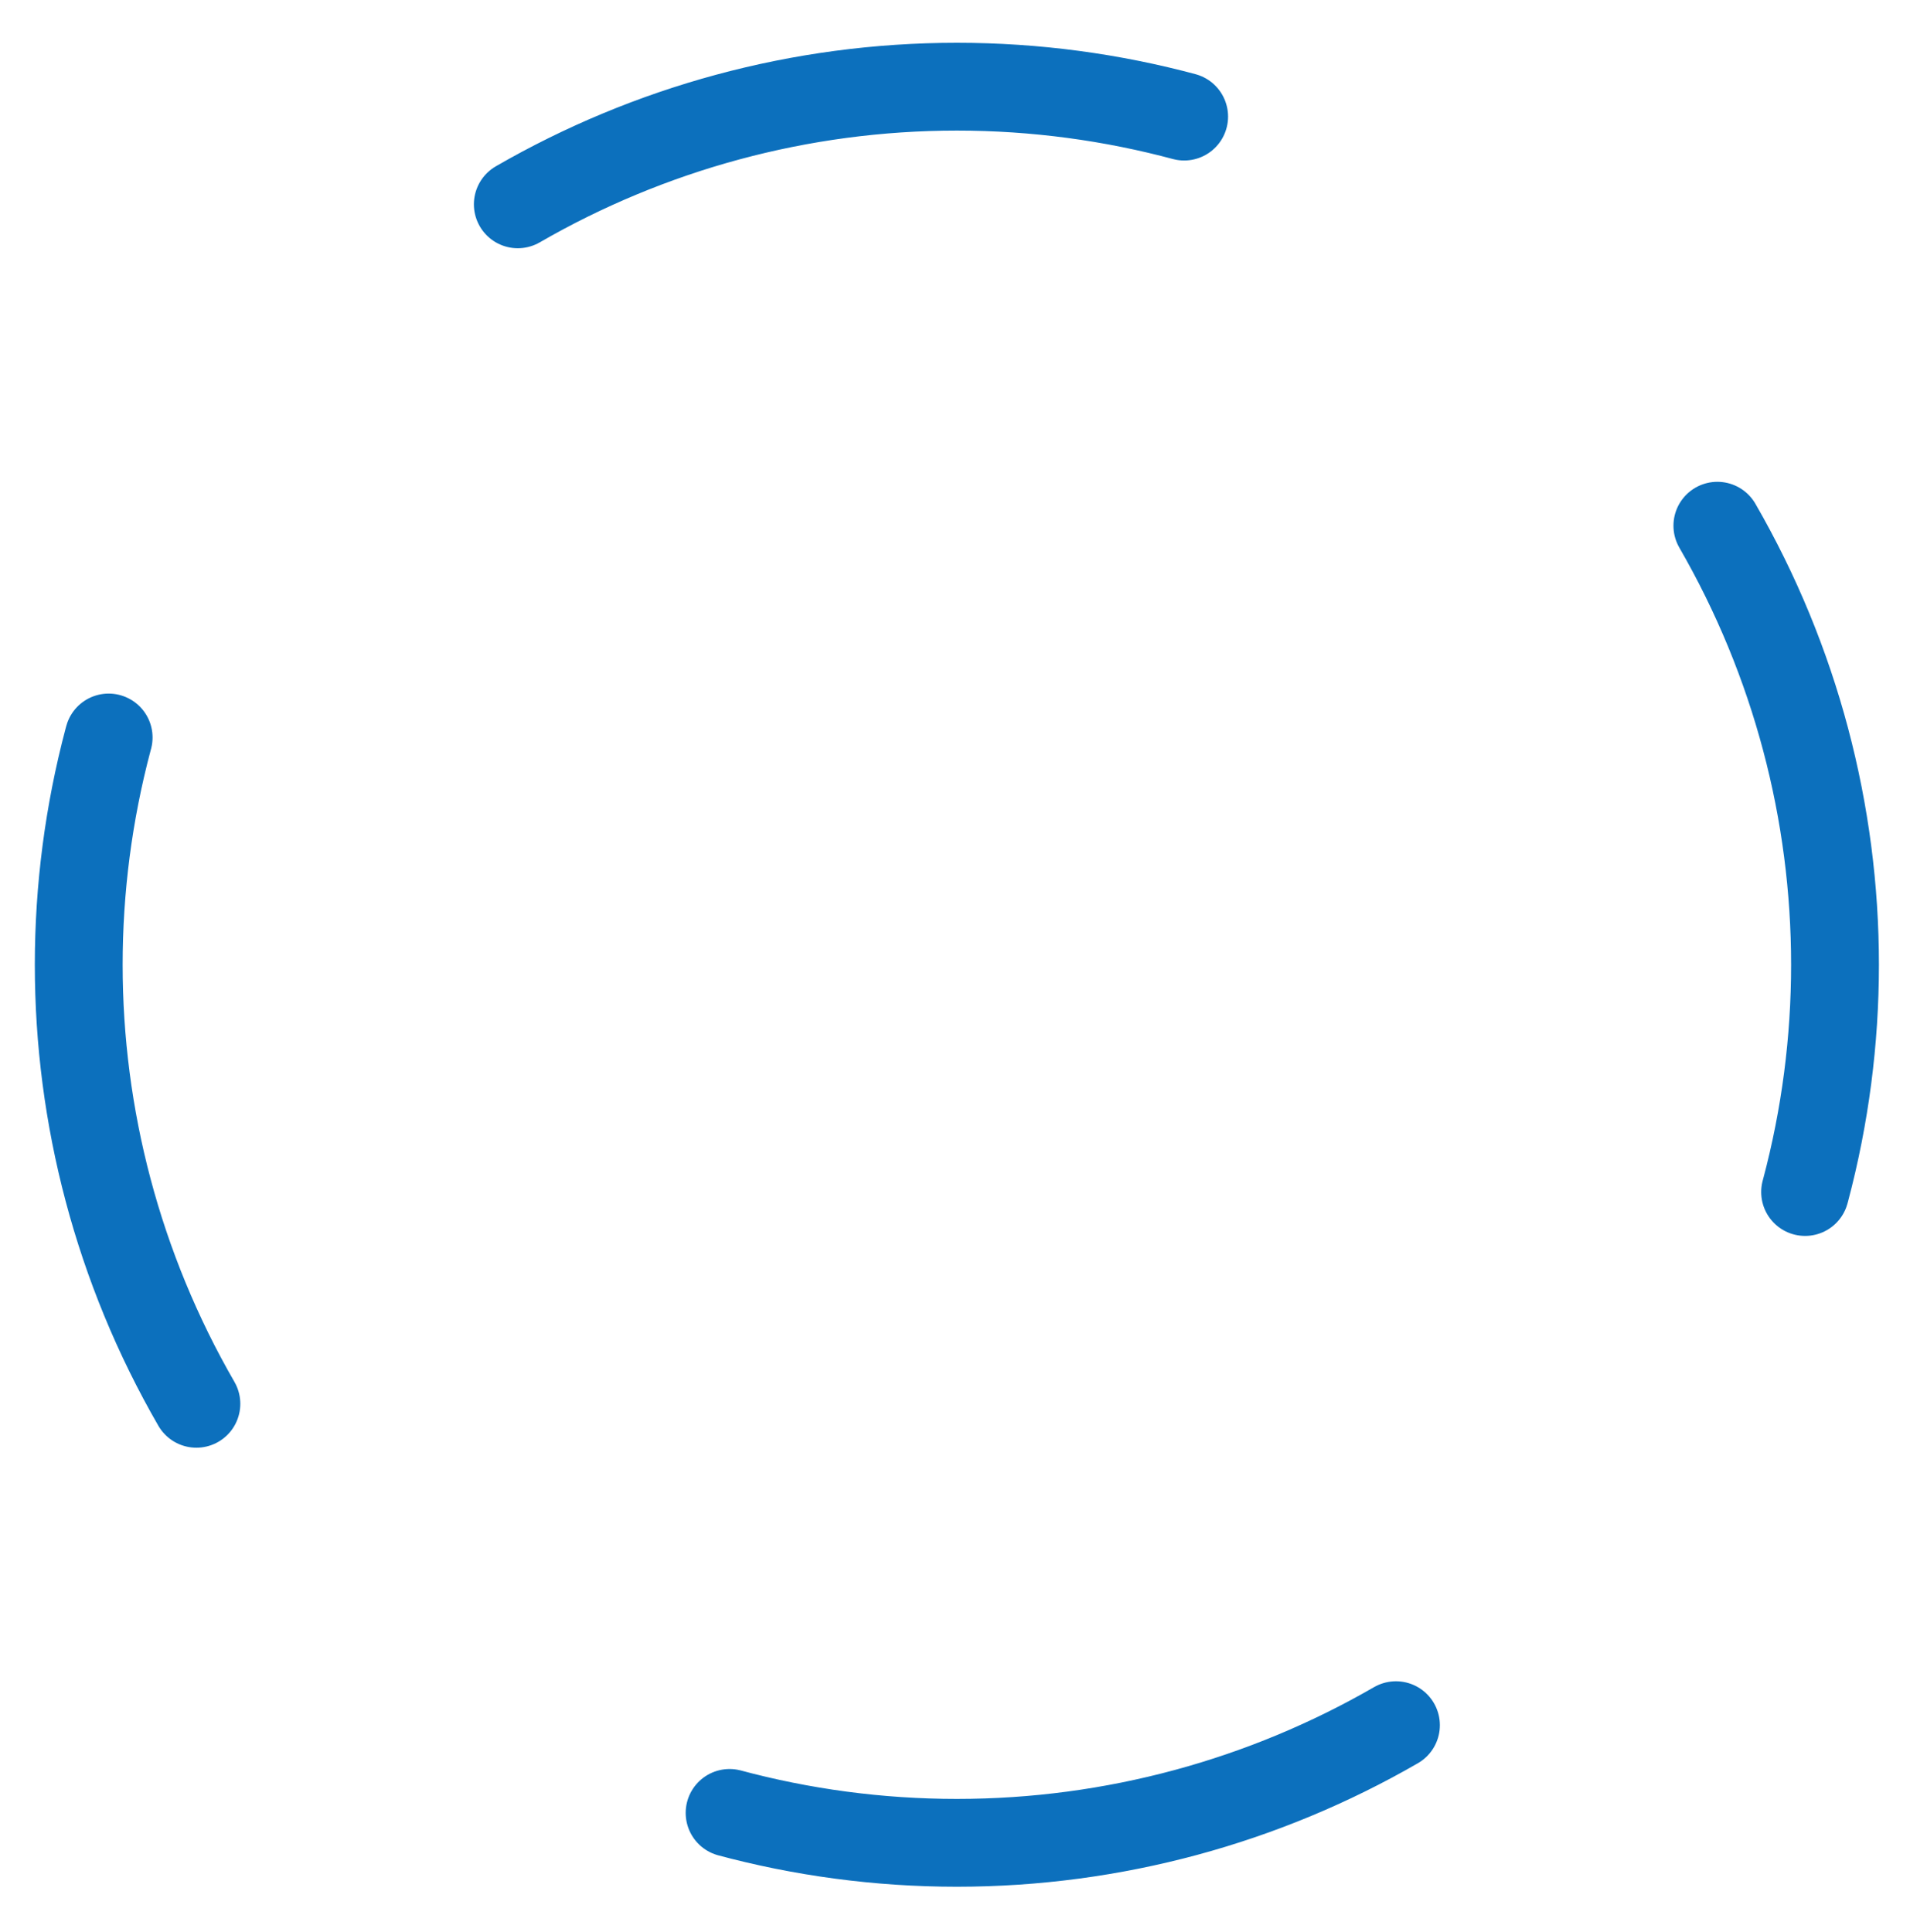 <?xml version="1.0" encoding="utf-8"?>
<!-- Generator: Adobe Illustrator 21.0.0, SVG Export Plug-In . SVG Version: 6.00 Build 0)  -->
<svg version="1.1" id="Слой_1" xmlns="http://www.w3.org/2000/svg" xmlns:xlink="http://www.w3.org/1999/xlink" x="0px" y="0px"
	 viewBox="0 0 43.5 44" style="enable-background:new 0 0 43.5 44;" xml:space="preserve">
<style type="text/css">
	.st0{fill:none;stroke:#0C70BD;stroke-width:2;stroke-linecap:round;stroke-dasharray:15.708,15.708;}
</style>
<ellipse transform="matrix(0.866 -0.5 0.5 0.866 -8.086 13.822)" class="st0" cx="21.8" cy="22" rx="20" ry="20">
</ellipse>
</svg>

